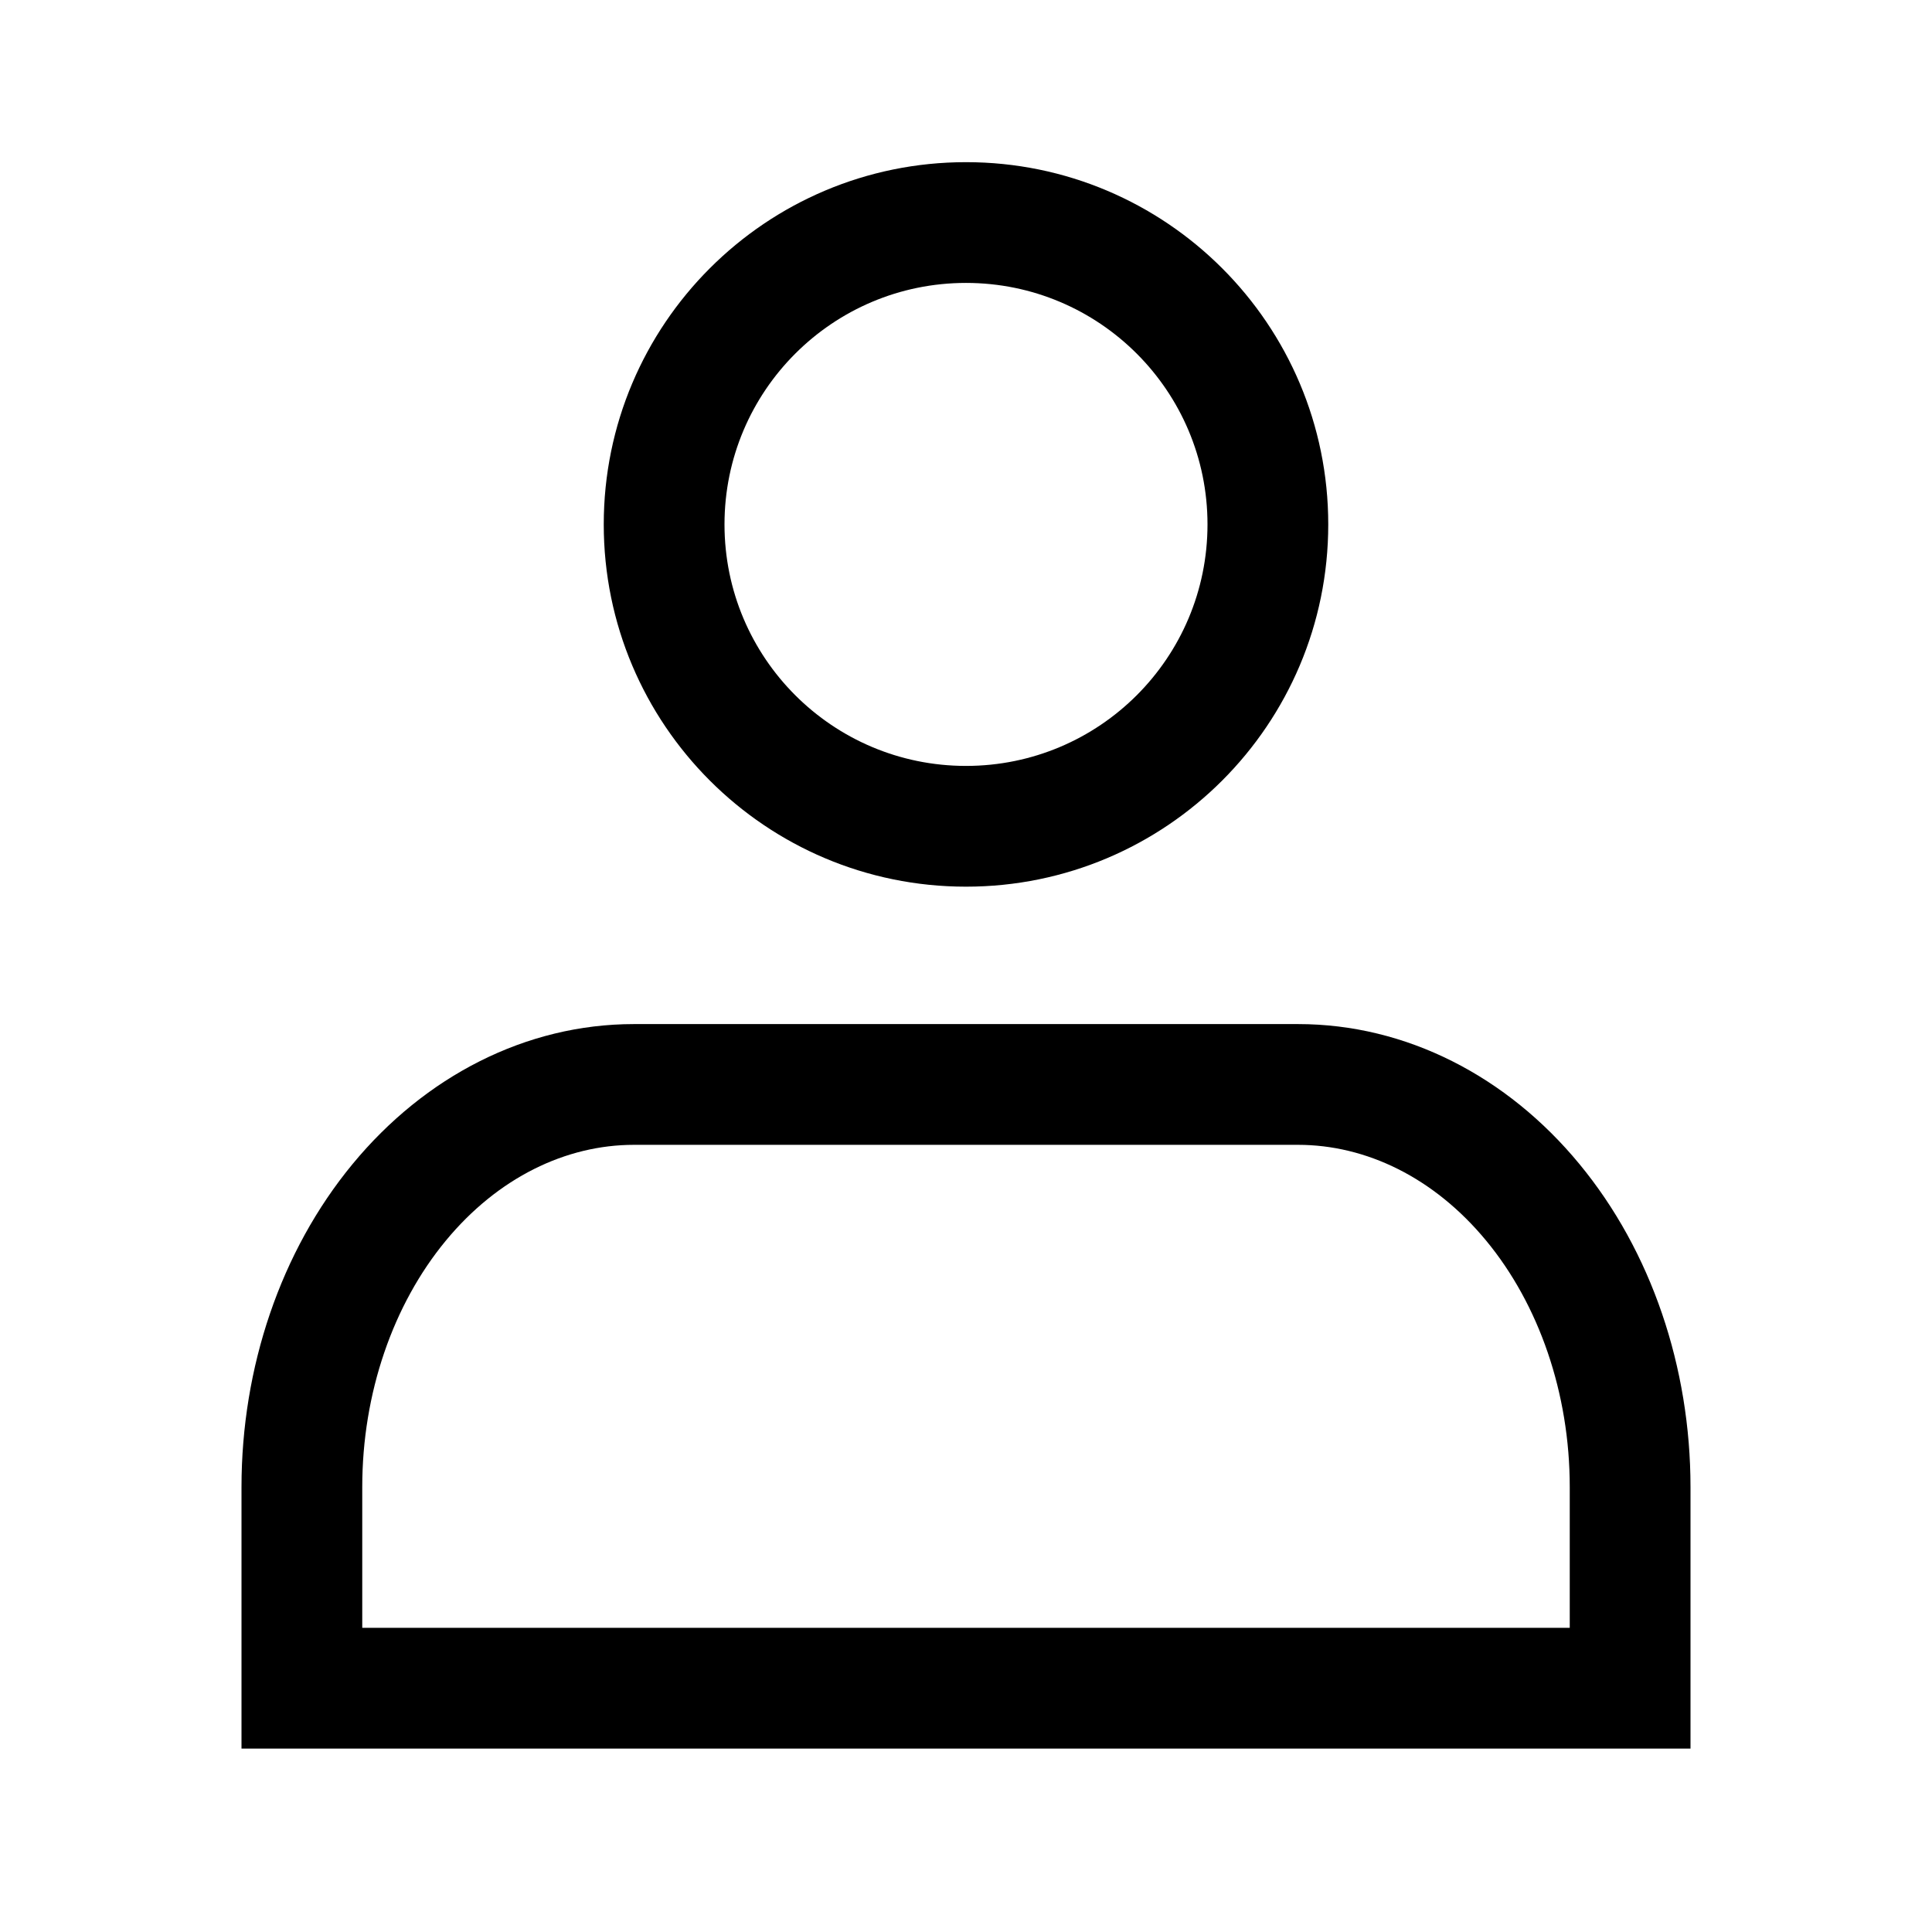 <svg width="16" height="16" viewBox="0 0 16 16" xmlns="http://www.w3.org/2000/svg">
<path d="M8 1.343C6.343 1.343 5 2.686 5 4.343C5 6 6.343 7.343 8 7.343C9.657 7.343 11 6 11 4.343C11 2.686 9.657 1.343 8 1.343ZM6 4.343C6 3.239 6.895 2.343 8 2.343C9.105 2.343 10 3.239 10 4.343C10 5.448 9.105 6.343 8 6.343C6.895 6.343 6 5.448 6 4.343Z" fill="currentColor"/>
<path d="M5.25 8.481C4.354 8.481 3.519 8.914 2.92 9.64C2.323 10.363 2 11.326 2 12.315V14.481H14V12.315C14 11.326 13.677 10.363 13.08 9.64C12.482 8.914 11.646 8.481 10.75 8.481H5.25ZM3.691 10.276C4.124 9.751 4.688 9.481 5.25 9.481H10.75C11.312 9.481 11.876 9.751 12.309 10.276C12.744 10.803 13 11.536 13 12.315V13.481H3V12.315C3 11.536 3.256 10.803 3.691 10.276Z" fill="currentColor"/>
</svg>
